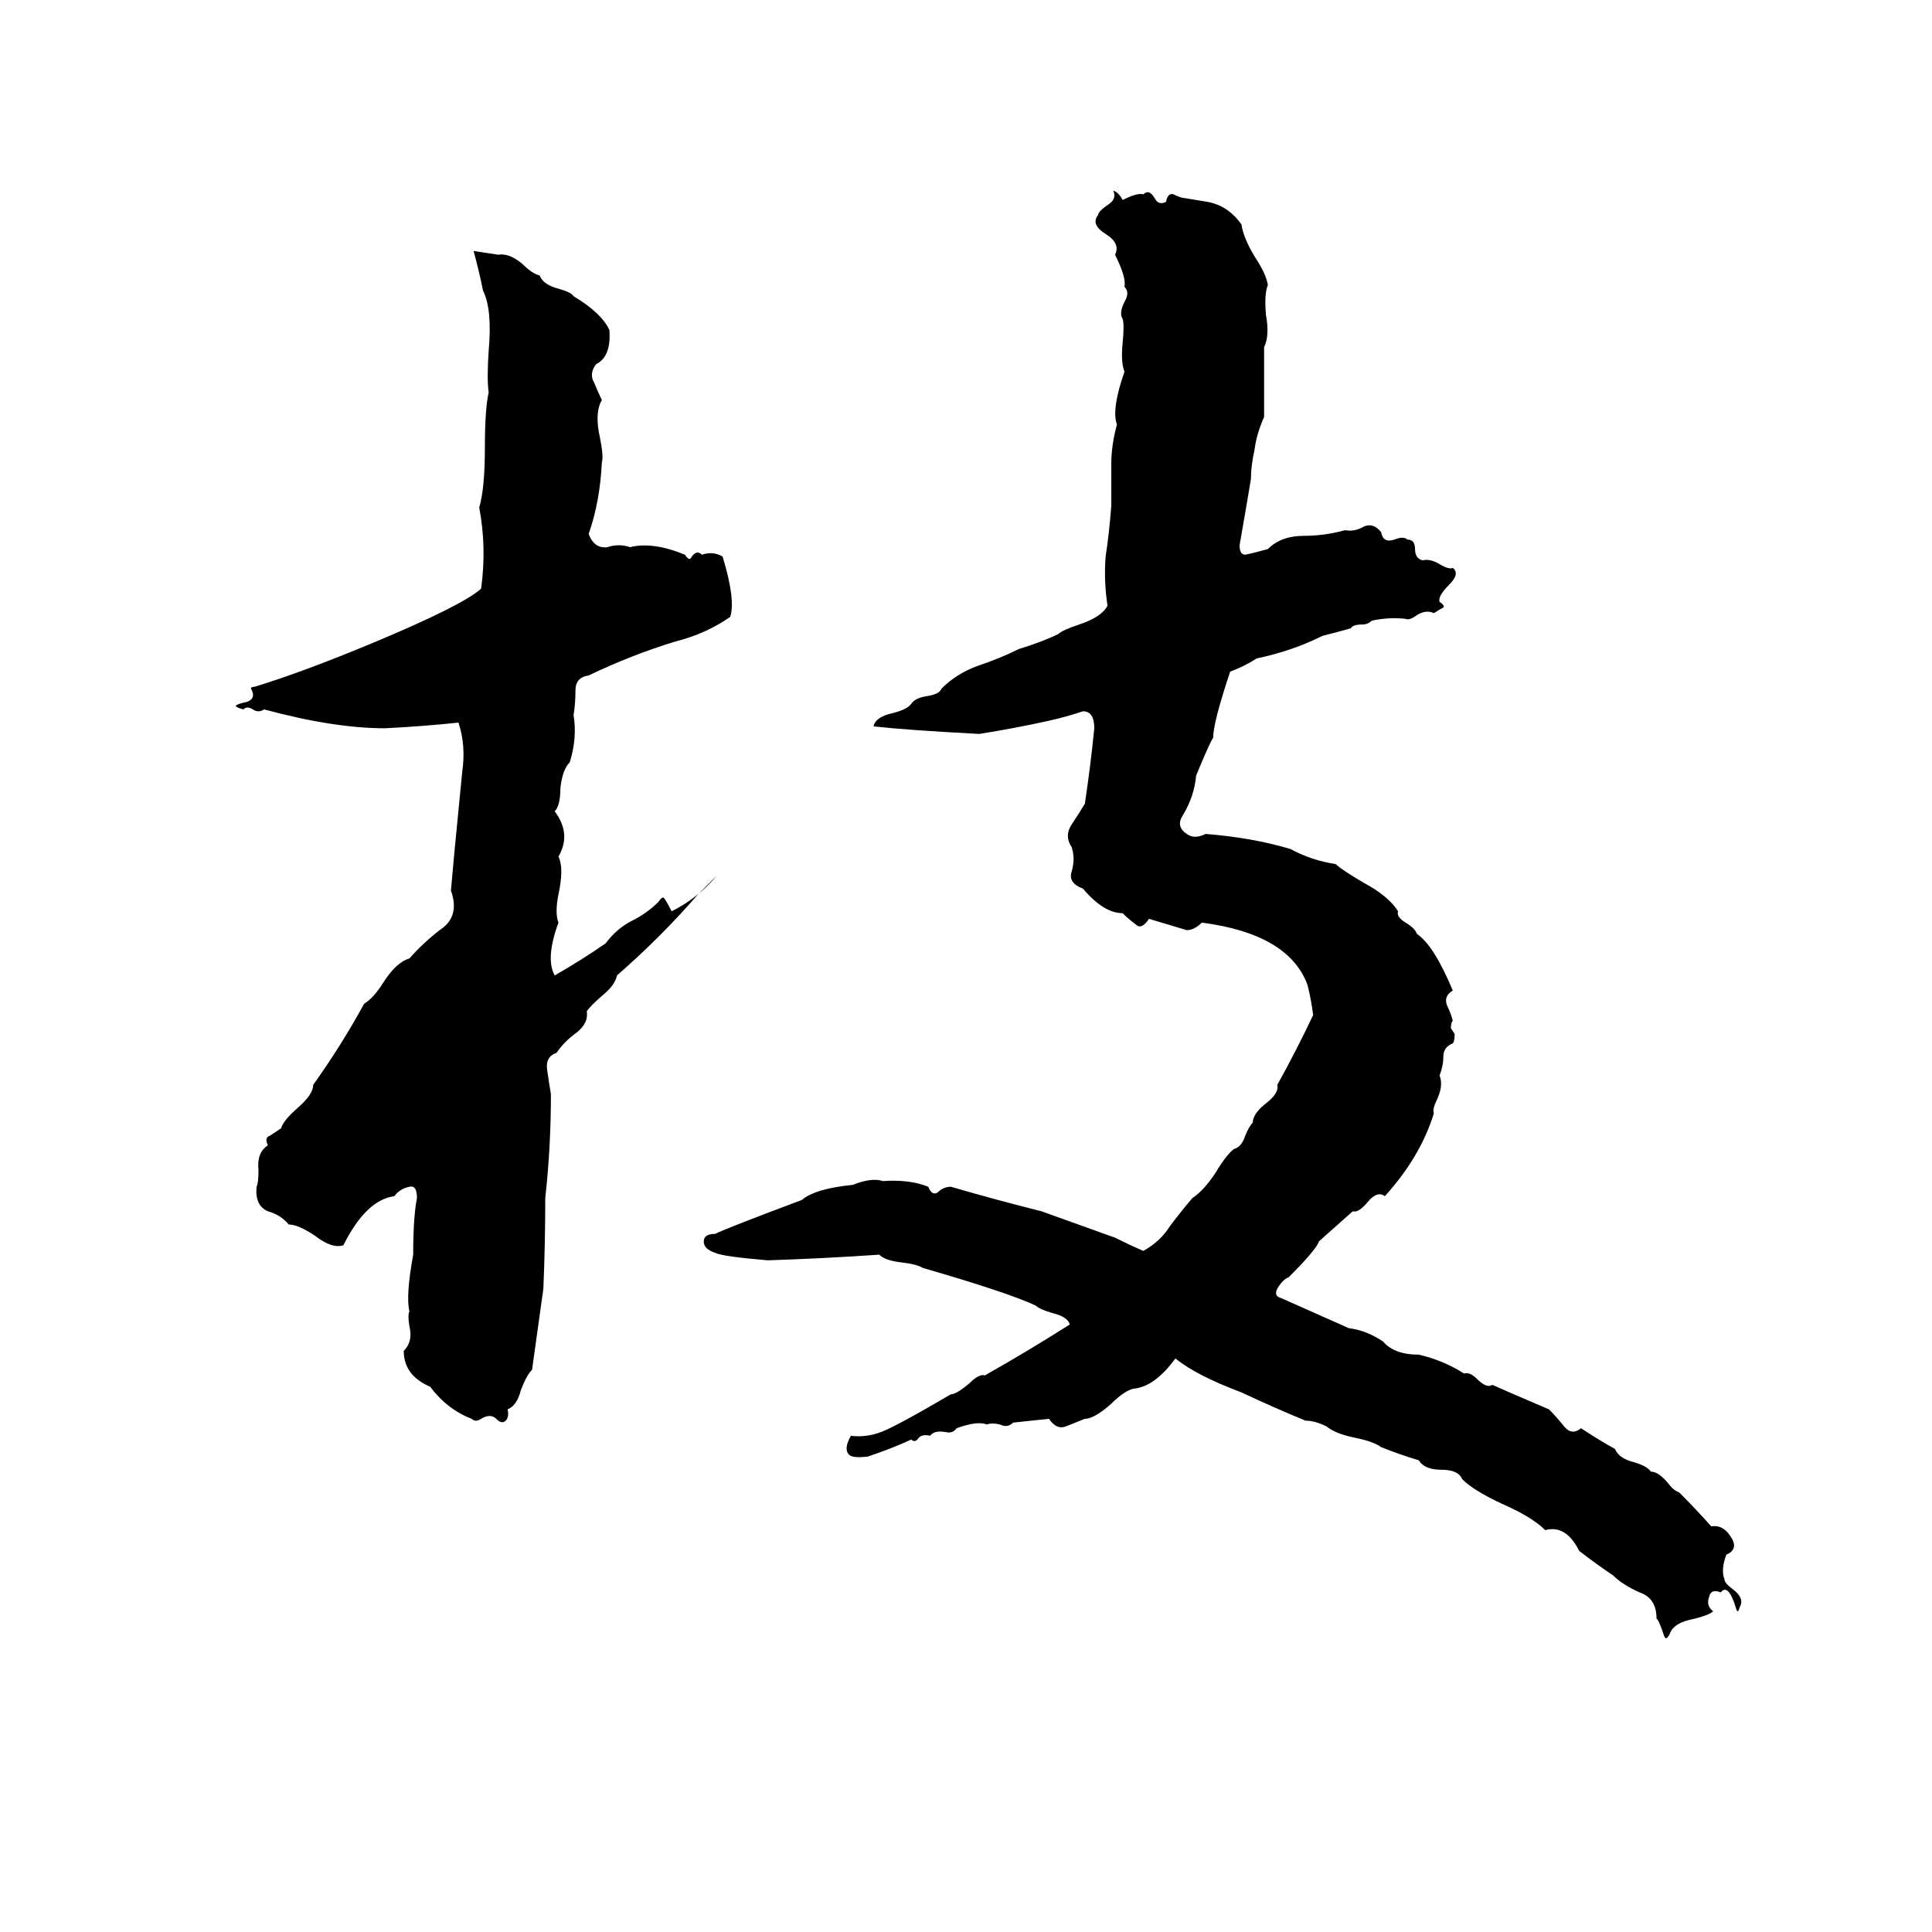 <svg xmlns="http://www.w3.org/2000/svg" viewBox="0 -800 1024 1024">
	<path fill="#000000" d="M590 -699Q593 -698 595 -694Q603 -698 606 -697Q609 -700 612 -695Q614 -691 618 -693Q619 -698 622 -697Q626 -695 628 -695Q634 -694 640 -693Q651 -691 658 -681Q659 -674 665 -664Q671 -655 672 -649Q670 -644 671 -633Q673 -622 670 -616Q670 -597 670 -579Q666 -570 665 -562Q663 -553 663 -546Q660 -528 657 -511Q657 -506 660 -506Q665 -507 672 -509Q679 -516 691 -516Q702 -516 713 -519Q718 -518 723 -521Q728 -523 732 -518Q733 -512 739 -514Q744 -516 746 -514Q750 -514 750 -509Q750 -504 754 -503Q758 -504 763 -501Q768 -498 770 -499Q774 -496 768 -490Q762 -484 763 -481Q766 -479 765 -478Q763 -477 760 -475Q756 -477 751 -474Q747 -471 745 -472Q736 -473 727 -471Q725 -469 722 -469Q717 -469 716 -467Q709 -465 701 -463Q685 -455 666 -451Q660 -447 652 -444Q643 -417 643 -409Q641 -406 634 -389Q633 -378 627 -368Q623 -362 629 -358Q633 -355 639 -358Q664 -356 684 -350Q695 -344 708 -342Q711 -339 723 -332Q736 -325 741 -317Q740 -314 745 -311Q750 -308 751 -305Q760 -299 770 -275Q765 -272 767 -267Q769 -263 770 -259Q769 -258 769 -255L771 -252Q771 -248 770 -247Q765 -245 765 -240Q765 -235 763 -230Q765 -225 762 -218Q759 -212 760 -210Q753 -187 734 -166Q730 -169 725 -163Q720 -157 717 -158L699 -142Q698 -138 683 -123Q680 -122 677 -117Q675 -113 679 -112Q697 -104 715 -96Q724 -95 733 -89Q739 -82 752 -82Q765 -79 776 -72Q779 -73 783 -69Q788 -64 791 -66Q793 -65 821 -53Q825 -49 829 -44Q833 -39 838 -43Q847 -37 856 -32Q858 -27 866 -25Q873 -23 875 -20Q879 -20 884 -14Q887 -10 890 -9Q899 0 907 9Q913 8 917 14Q922 21 915 24Q912 32 914 37Q914 39 918 42Q925 47 922 52Q921 56 920 52Q916 39 912 44Q907 42 906 46Q904 51 908 54Q906 56 898 58Q887 60 885 66Q883 70 882 67Q879 58 878 58Q878 47 869 44Q860 40 855 35Q846 29 837 22Q830 8 819 11Q812 4 796 -3Q781 -10 775 -16Q773 -21 764 -21Q755 -21 752 -26Q742 -29 732 -33Q728 -36 718 -38Q708 -40 703 -44Q697 -47 692 -47Q675 -54 658 -62Q634 -71 623 -80Q612 -65 601 -64Q596 -63 589 -56Q580 -48 575 -48Q570 -46 565 -44Q560 -42 556 -48Q547 -47 537 -46Q534 -43 530 -45Q526 -46 523 -45Q518 -47 507 -43Q505 -40 501 -41Q495 -42 493 -39Q489 -40 487 -38Q485 -35 483 -37Q472 -32 460 -28Q452 -27 450 -29Q447 -32 451 -39Q459 -38 467 -41Q475 -44 504 -61Q507 -61 514 -67Q519 -72 522 -71Q545 -84 567 -98Q566 -102 558 -104Q551 -106 549 -108Q534 -115 489 -128Q486 -130 477 -131Q469 -132 466 -135Q437 -133 407 -132Q383 -134 379 -136Q373 -138 373 -142Q373 -146 379 -146Q385 -149 425 -164Q432 -170 452 -172Q462 -176 468 -174Q482 -175 492 -171Q494 -166 497 -168Q500 -171 504 -171Q528 -164 552 -158L591 -144Q599 -140 606 -137Q615 -142 620 -150Q626 -158 632 -165Q638 -169 644 -178Q650 -188 654 -191Q658 -192 660 -198Q662 -203 664 -205Q664 -210 672 -216Q678 -221 677 -225Q687 -243 696 -262Q695 -270 693 -278Q683 -305 637 -311Q633 -307 629 -307Q619 -310 609 -313Q605 -307 602 -310Q598 -313 595 -316Q585 -316 574 -329Q566 -332 568 -338Q570 -345 568 -351Q564 -357 568 -363Q572 -369 575 -374Q578 -394 580 -414Q580 -423 574 -423Q565 -420 556 -418Q538 -414 519 -411Q481 -413 463 -415Q464 -420 473 -422Q481 -424 483 -427Q485 -430 491 -431Q498 -432 499 -435Q507 -443 518 -447Q530 -451 540 -456Q553 -460 561 -464Q563 -466 572 -469Q584 -473 587 -479Q585 -492 586 -505Q588 -518 589 -532Q589 -543 589 -554Q589 -564 592 -575Q589 -583 596 -603Q594 -608 595 -618Q596 -628 595 -631Q593 -634 596 -640Q599 -645 596 -648Q597 -653 591 -665Q594 -671 586 -676Q578 -681 582 -686Q582 -688 588 -692Q592 -695 590 -699ZM251 -667L264 -665Q270 -666 277 -660Q282 -655 286 -654Q288 -649 296 -647Q303 -645 304 -643Q319 -634 323 -625Q324 -611 316 -607Q312 -602 315 -597Q317 -592 319 -588Q315 -581 318 -568Q320 -558 319 -555Q318 -534 312 -517Q315 -509 322 -510Q328 -512 334 -510Q346 -513 363 -506Q365 -503 366 -504Q369 -509 372 -506Q378 -508 383 -505Q390 -482 387 -473Q374 -464 358 -460Q335 -453 312 -442Q305 -441 305 -434Q305 -427 304 -421Q306 -409 302 -396Q298 -392 297 -382Q297 -373 294 -370Q303 -358 296 -346Q299 -340 296 -326Q294 -316 296 -311Q289 -292 294 -283Q308 -291 321 -300Q327 -308 335 -312Q343 -316 349 -322Q351 -325 352 -324Q354 -321 356 -317Q370 -324 380 -336L370 -326Q350 -303 327 -283Q326 -278 320 -273Q313 -267 311 -264Q312 -258 306 -253Q299 -248 295 -242Q289 -240 290 -233Q291 -226 292 -220Q292 -192 289 -165Q289 -141 288 -117L282 -74Q279 -71 276 -63Q274 -55 269 -53Q270 -49 268 -47Q266 -45 263 -48Q260 -51 255 -48Q252 -46 250 -48Q237 -53 228 -65Q214 -71 214 -84Q219 -89 217 -97Q216 -103 217 -105Q215 -113 219 -135Q219 -155 221 -165Q221 -172 217 -171Q212 -170 209 -166Q194 -164 182 -140Q176 -138 167 -145Q158 -151 153 -151Q149 -156 142 -158Q135 -161 136 -171Q137 -173 137 -180Q136 -189 142 -193Q140 -197 143 -198Q146 -200 149 -202Q150 -206 158 -213Q166 -220 166 -225Q181 -246 193 -268Q198 -271 203 -279Q210 -290 217 -292Q224 -300 233 -307Q244 -314 239 -328L241 -350Q243 -370 245 -391Q247 -405 243 -417Q224 -415 204 -414Q177 -414 140 -424Q137 -422 134 -424Q131 -426 129 -424Q125 -425 125 -426Q126 -427 131 -428Q136 -430 133 -435Q133 -436 135 -436Q161 -444 197 -459Q245 -479 255 -488Q258 -510 254 -531Q257 -541 257 -563Q257 -583 259 -592Q258 -599 259 -614Q261 -636 256 -646Q254 -656 251 -667Z"/>
</svg>